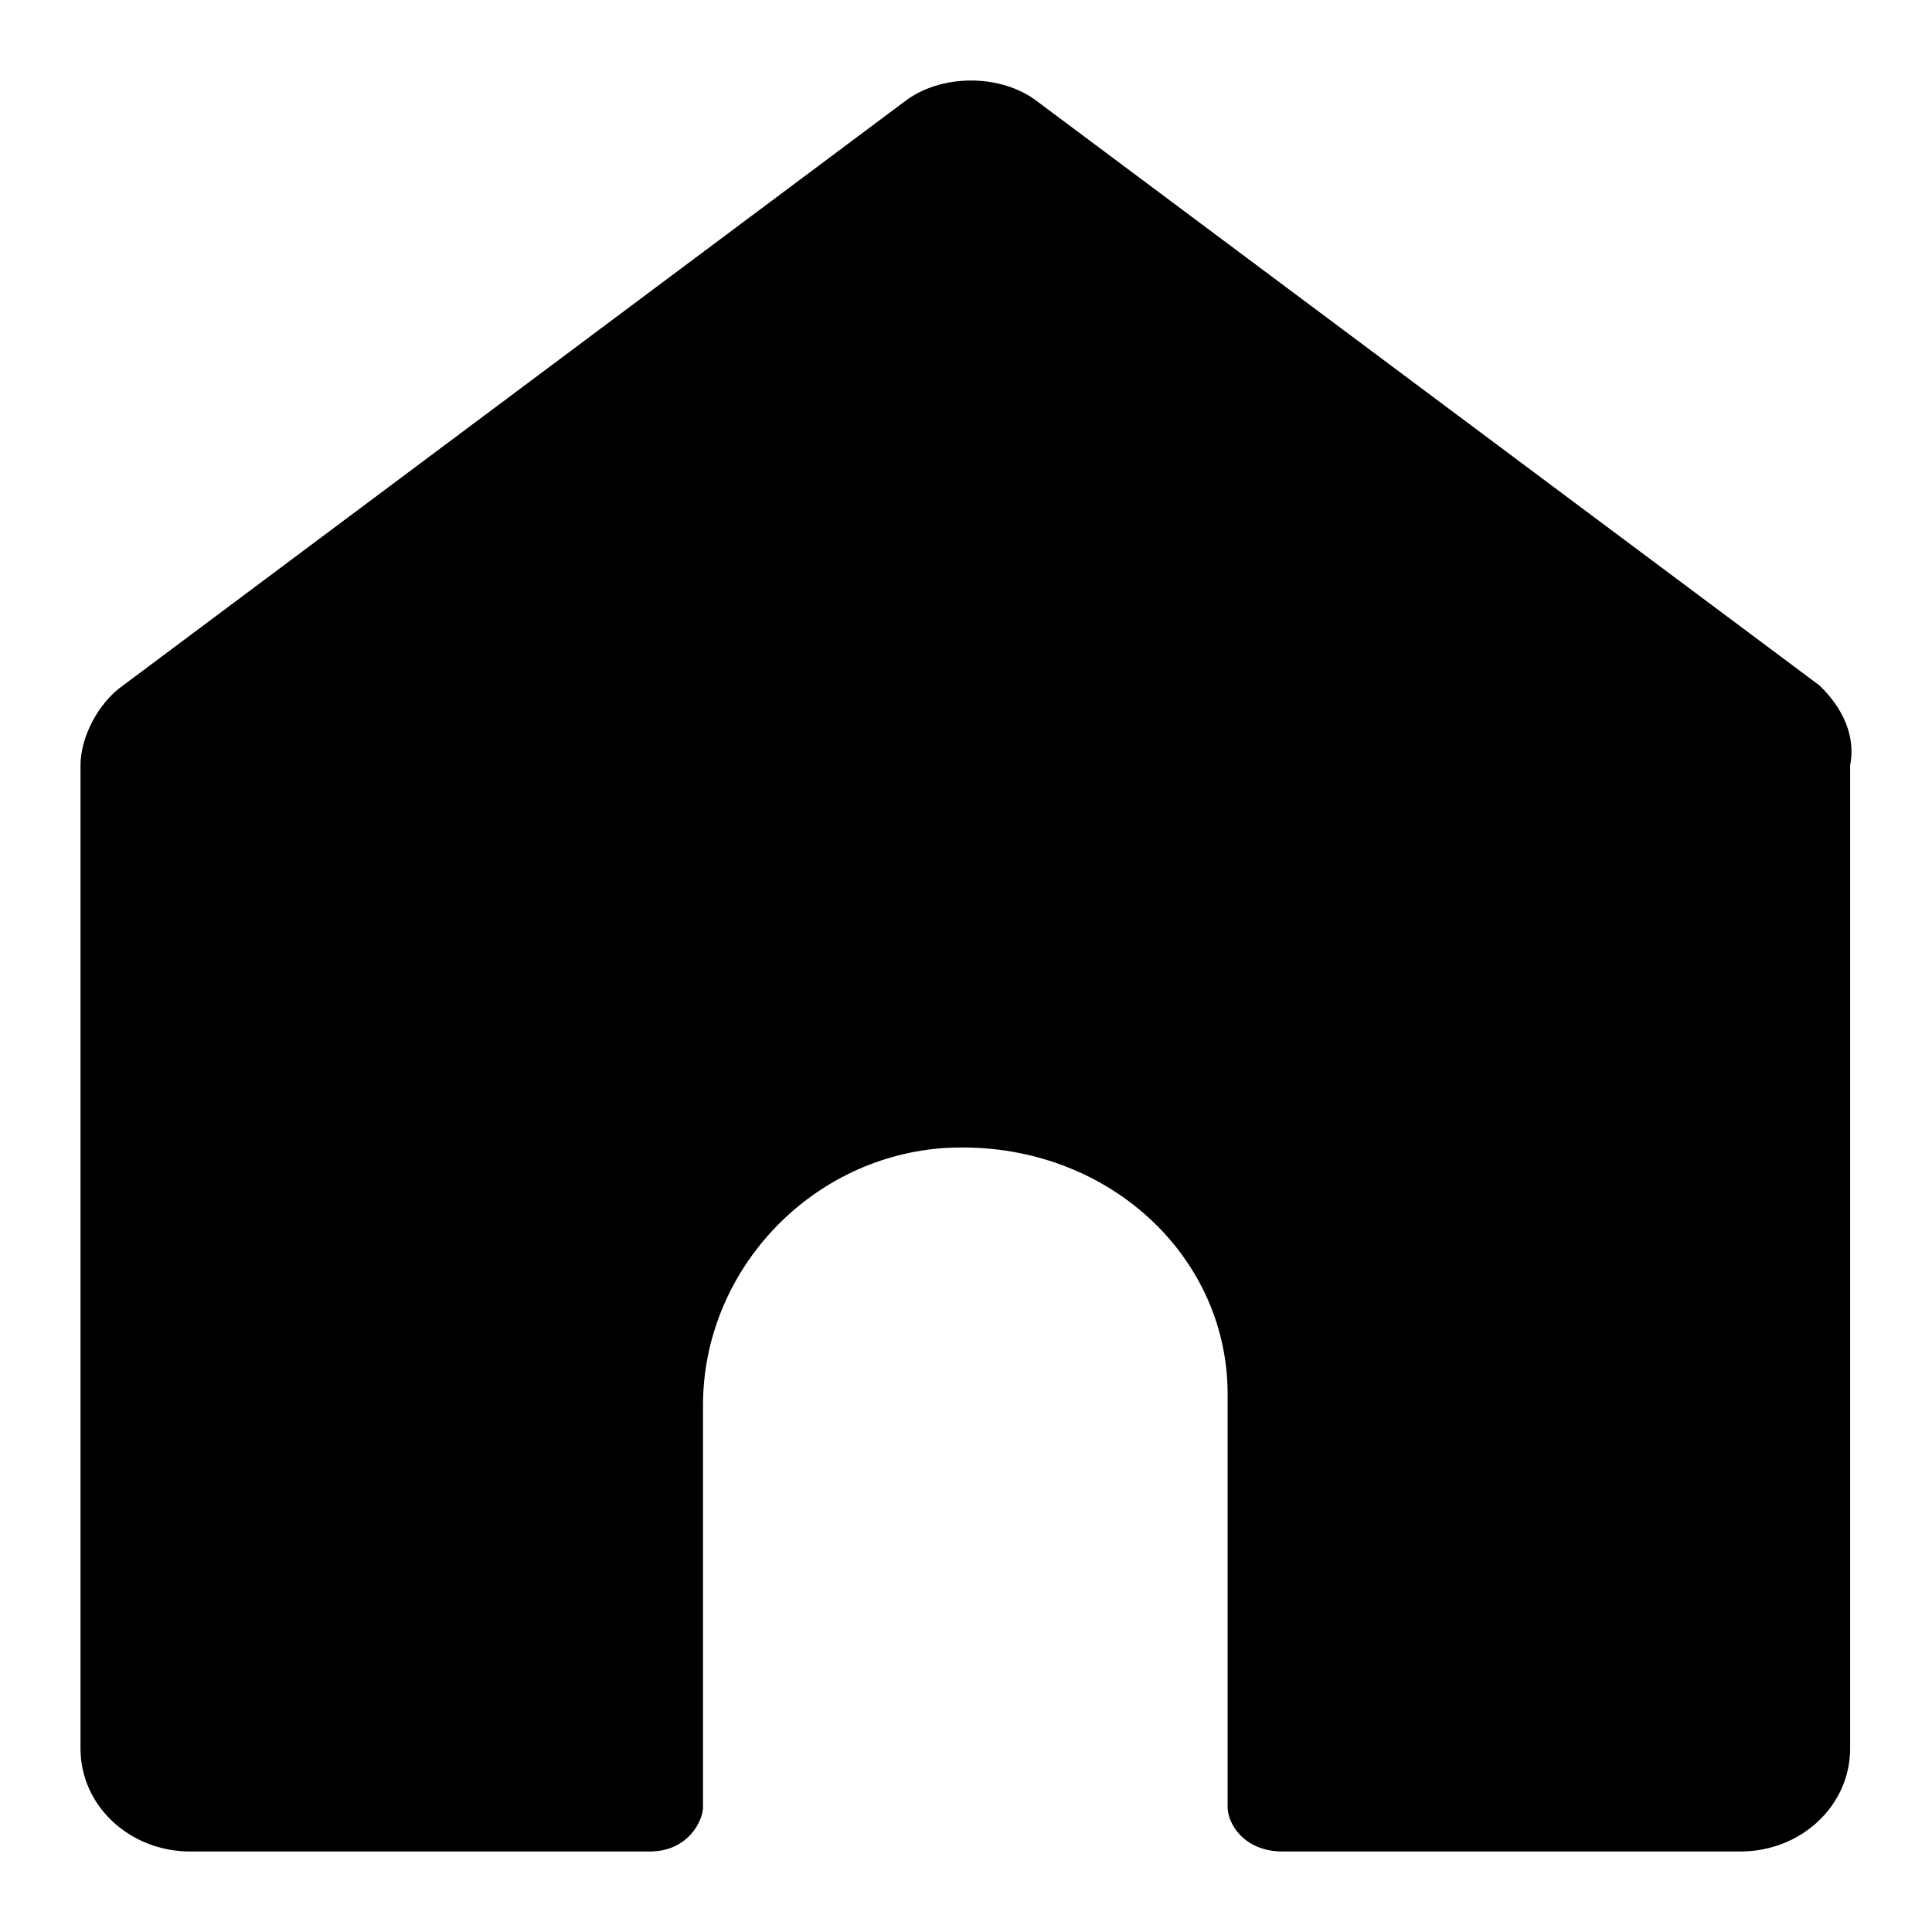 <svg width="24" height="24" viewBox="0 0 24 24" fill="currentColor">
<path fill-rule="evenodd" clip-rule="evenodd" d="M22.601 8.514L12.896 1.268C12.444 0.911 11.681 0.911 11.228 1.268L1.53 8.514C1.226 8.726 1 9.15 1 9.508L1 21.722C1 22.43 1.608 23 2.364 23L8.069 23C8.556 23 8.733 22.609 8.733 22.45L8.733 17.456C8.733 15.82 10.019 14.403 11.688 14.264C13.66 14.124 15.25 15.542 15.25 17.317L15.25 22.45C15.25 22.649 15.448 23 15.936 23L21.619 23C22.375 23 22.983 22.43 22.983 21.722L22.983 9.508C23.054 9.15 22.898 8.799 22.601 8.514Z" fill="currentColor"/>
</svg>
